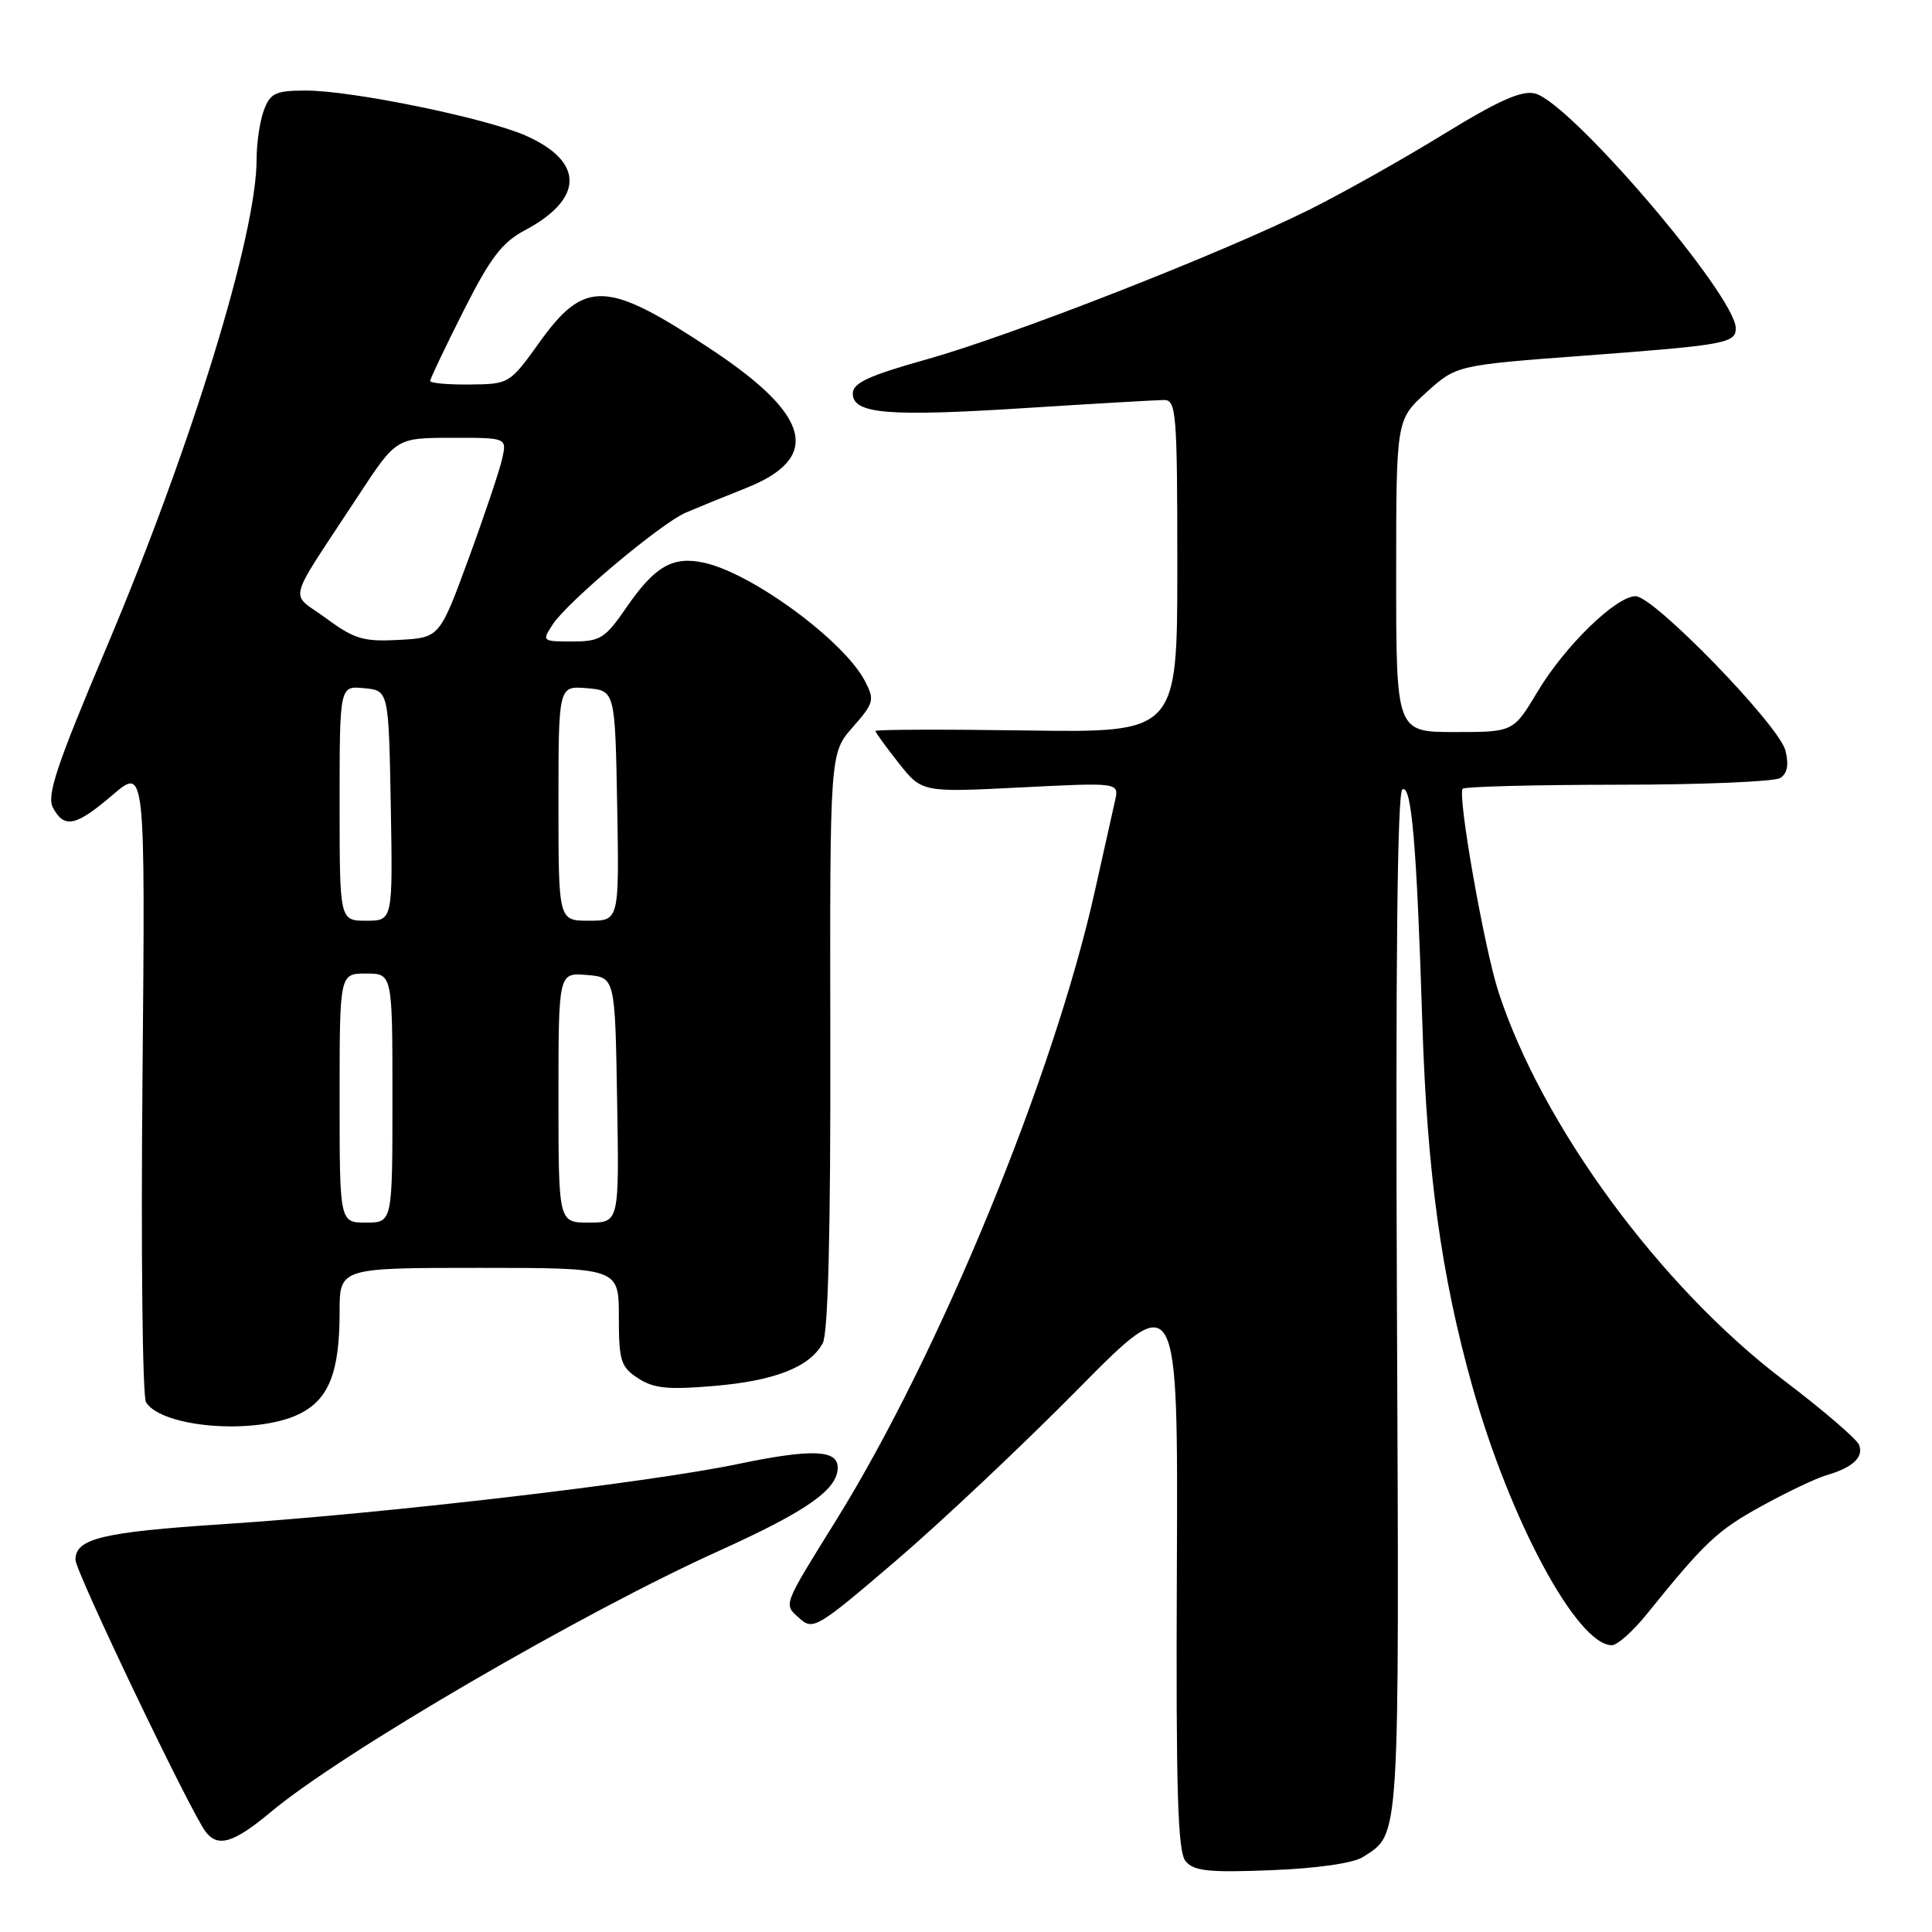 <?xml version="1.0" encoding="UTF-8" standalone="no"?>
<!DOCTYPE svg PUBLIC "-//W3C//DTD SVG 1.1//EN" "http://www.w3.org/Graphics/SVG/1.1/DTD/svg11.dtd" >
<svg xmlns="http://www.w3.org/2000/svg" xmlns:xlink="http://www.w3.org/1999/xlink" version="1.1" viewBox="0 0 256 256">
 <g >
 <path fill="currentColor"
d=" M 180.60 246.06 C 185.55 242.87 185.41 245.04 185.10 172.87 C 184.91 128.08 185.15 105.03 185.82 104.61 C 187.03 103.86 187.72 111.87 188.46 135.36 C 189.09 155.34 190.96 168.96 195.09 183.69 C 200.07 201.44 208.99 218.00 213.58 218.00 C 214.30 218.00 216.37 216.16 218.19 213.90 C 225.92 204.33 227.54 202.80 233.37 199.59 C 236.74 197.73 240.62 195.88 242.00 195.48 C 245.49 194.47 246.97 193.09 246.34 191.46 C 246.05 190.69 241.55 186.83 236.34 182.88 C 220.00 170.49 204.32 149.14 198.56 131.45 C 196.66 125.61 193.08 105.26 193.82 104.51 C 194.10 104.23 203.37 103.99 214.42 103.98 C 225.46 103.98 235.12 103.57 235.89 103.09 C 236.83 102.49 237.05 101.34 236.58 99.45 C 235.73 96.09 219.15 79.00 216.73 79.00 C 214.13 79.00 207.35 85.60 203.74 91.64 C 200.53 97.00 200.53 97.00 192.77 97.00 C 185.00 97.00 185.00 97.00 185.00 76.31 C 185.00 55.62 185.00 55.62 189.00 52.00 C 192.99 48.39 192.99 48.39 210.14 47.11 C 228.56 45.73 230.00 45.47 230.00 43.51 C 230.00 39.19 208.10 13.57 203.40 12.39 C 201.64 11.94 198.57 13.31 191.27 17.79 C 185.90 21.09 177.90 25.59 173.50 27.78 C 161.78 33.61 133.98 44.48 122.75 47.63 C 115.11 49.77 113.00 50.75 113.00 52.14 C 113.00 54.85 117.61 55.24 136.00 54.06 C 145.07 53.48 153.29 53.01 154.25 53.00 C 155.86 53.00 156.00 54.71 156.00 75.04 C 156.00 97.08 156.00 97.08 136.00 96.79 C 125.00 96.63 116.00 96.66 116.00 96.86 C 116.00 97.05 117.39 98.96 119.08 101.11 C 122.17 105.00 122.17 105.00 135.23 104.34 C 148.29 103.68 148.29 103.68 147.75 106.09 C 147.45 107.41 146.25 112.78 145.09 118.00 C 139.66 142.47 124.54 179.26 110.86 201.33 C 103.62 213.00 103.80 212.51 105.94 214.44 C 107.72 216.06 108.30 215.72 118.65 206.86 C 124.62 201.76 135.48 191.52 142.80 184.11 C 156.10 170.64 156.10 170.64 155.94 207.83 C 155.81 237.37 156.05 245.36 157.10 246.62 C 158.19 247.93 160.16 248.14 168.46 247.81 C 174.55 247.57 179.33 246.88 180.60 246.06 Z  M 35.91 240.08 C 45.23 232.27 77.18 213.66 95.26 205.50 C 106.94 200.22 111.00 197.37 111.00 194.46 C 111.00 192.08 107.53 191.96 97.78 193.99 C 85.93 196.47 50.86 200.57 29.70 201.95 C 13.53 203.01 10.00 203.86 10.00 206.68 C 10.00 208.25 25.32 240.25 27.27 242.75 C 28.90 244.84 31.00 244.18 35.91 240.08 Z  M 39.53 187.42 C 43.55 185.51 45.00 181.92 45.00 173.85 C 45.00 168.00 45.00 168.00 63.50 168.00 C 82.00 168.00 82.00 168.00 82.00 174.48 C 82.00 180.31 82.25 181.12 84.54 182.62 C 86.60 183.97 88.51 184.17 94.57 183.65 C 102.67 182.97 107.32 181.14 109.02 177.97 C 109.73 176.63 110.07 163.25 110.02 137.89 C 109.96 99.81 109.96 99.81 112.98 96.37 C 115.82 93.14 115.92 92.75 114.59 90.21 C 111.81 84.89 99.66 75.96 93.31 74.57 C 89.14 73.65 86.77 75.02 82.99 80.51 C 80.19 84.59 79.53 85.00 75.83 85.00 C 71.84 85.00 71.79 84.96 73.23 82.75 C 75.19 79.74 87.55 69.36 90.86 67.93 C 92.31 67.31 95.93 65.83 98.90 64.65 C 108.83 60.69 107.48 55.11 94.49 46.46 C 80.39 37.08 77.50 36.95 71.43 45.43 C 67.54 50.85 67.45 50.90 62.25 50.95 C 59.36 50.98 57.00 50.77 57.00 50.48 C 57.00 50.19 58.98 46.03 61.40 41.23 C 64.95 34.19 66.52 32.12 69.52 30.53 C 77.40 26.35 77.45 21.41 69.66 17.97 C 64.39 15.64 46.64 12.00 40.57 12.00 C 36.53 12.00 35.83 12.32 34.98 14.57 C 34.44 15.98 34.00 18.93 34.00 21.12 C 34.00 31.13 25.34 59.26 14.00 86.05 C 7.46 101.52 6.16 105.43 7.02 107.03 C 8.52 109.83 10.05 109.50 14.95 105.31 C 19.25 101.63 19.25 101.63 18.88 143.06 C 18.67 165.85 18.88 185.09 19.35 185.82 C 21.52 189.18 33.77 190.15 39.53 187.42 Z  M 45.00 145.50 C 45.00 129.00 45.00 129.00 48.50 129.00 C 52.00 129.00 52.00 129.00 52.00 145.50 C 52.00 162.00 52.00 162.00 48.50 162.00 C 45.00 162.00 45.00 162.00 45.00 145.50 Z  M 74.00 145.44 C 74.00 128.88 74.00 128.88 77.75 129.19 C 81.50 129.50 81.50 129.50 81.77 145.75 C 82.05 162.00 82.05 162.00 78.02 162.00 C 74.00 162.00 74.00 162.00 74.00 145.44 Z  M 45.00 106.44 C 45.00 90.87 45.00 90.87 48.25 91.19 C 51.50 91.50 51.50 91.50 51.78 106.75 C 52.05 122.00 52.05 122.00 48.53 122.00 C 45.00 122.00 45.00 122.00 45.00 106.44 Z  M 74.00 106.44 C 74.00 90.88 74.00 90.88 77.75 91.19 C 81.50 91.50 81.50 91.50 81.78 106.75 C 82.05 122.00 82.05 122.00 78.03 122.00 C 74.00 122.00 74.00 122.00 74.00 106.44 Z  M 43.22 81.93 C 38.33 78.33 37.75 80.52 47.50 65.65 C 52.50 58.03 52.50 58.03 59.83 58.01 C 67.16 58.00 67.16 58.00 66.55 60.75 C 66.22 62.26 64.22 68.22 62.10 74.00 C 58.25 84.50 58.25 84.50 52.87 84.79 C 48.18 85.05 46.96 84.69 43.22 81.93 Z "/>
</g>
</svg>